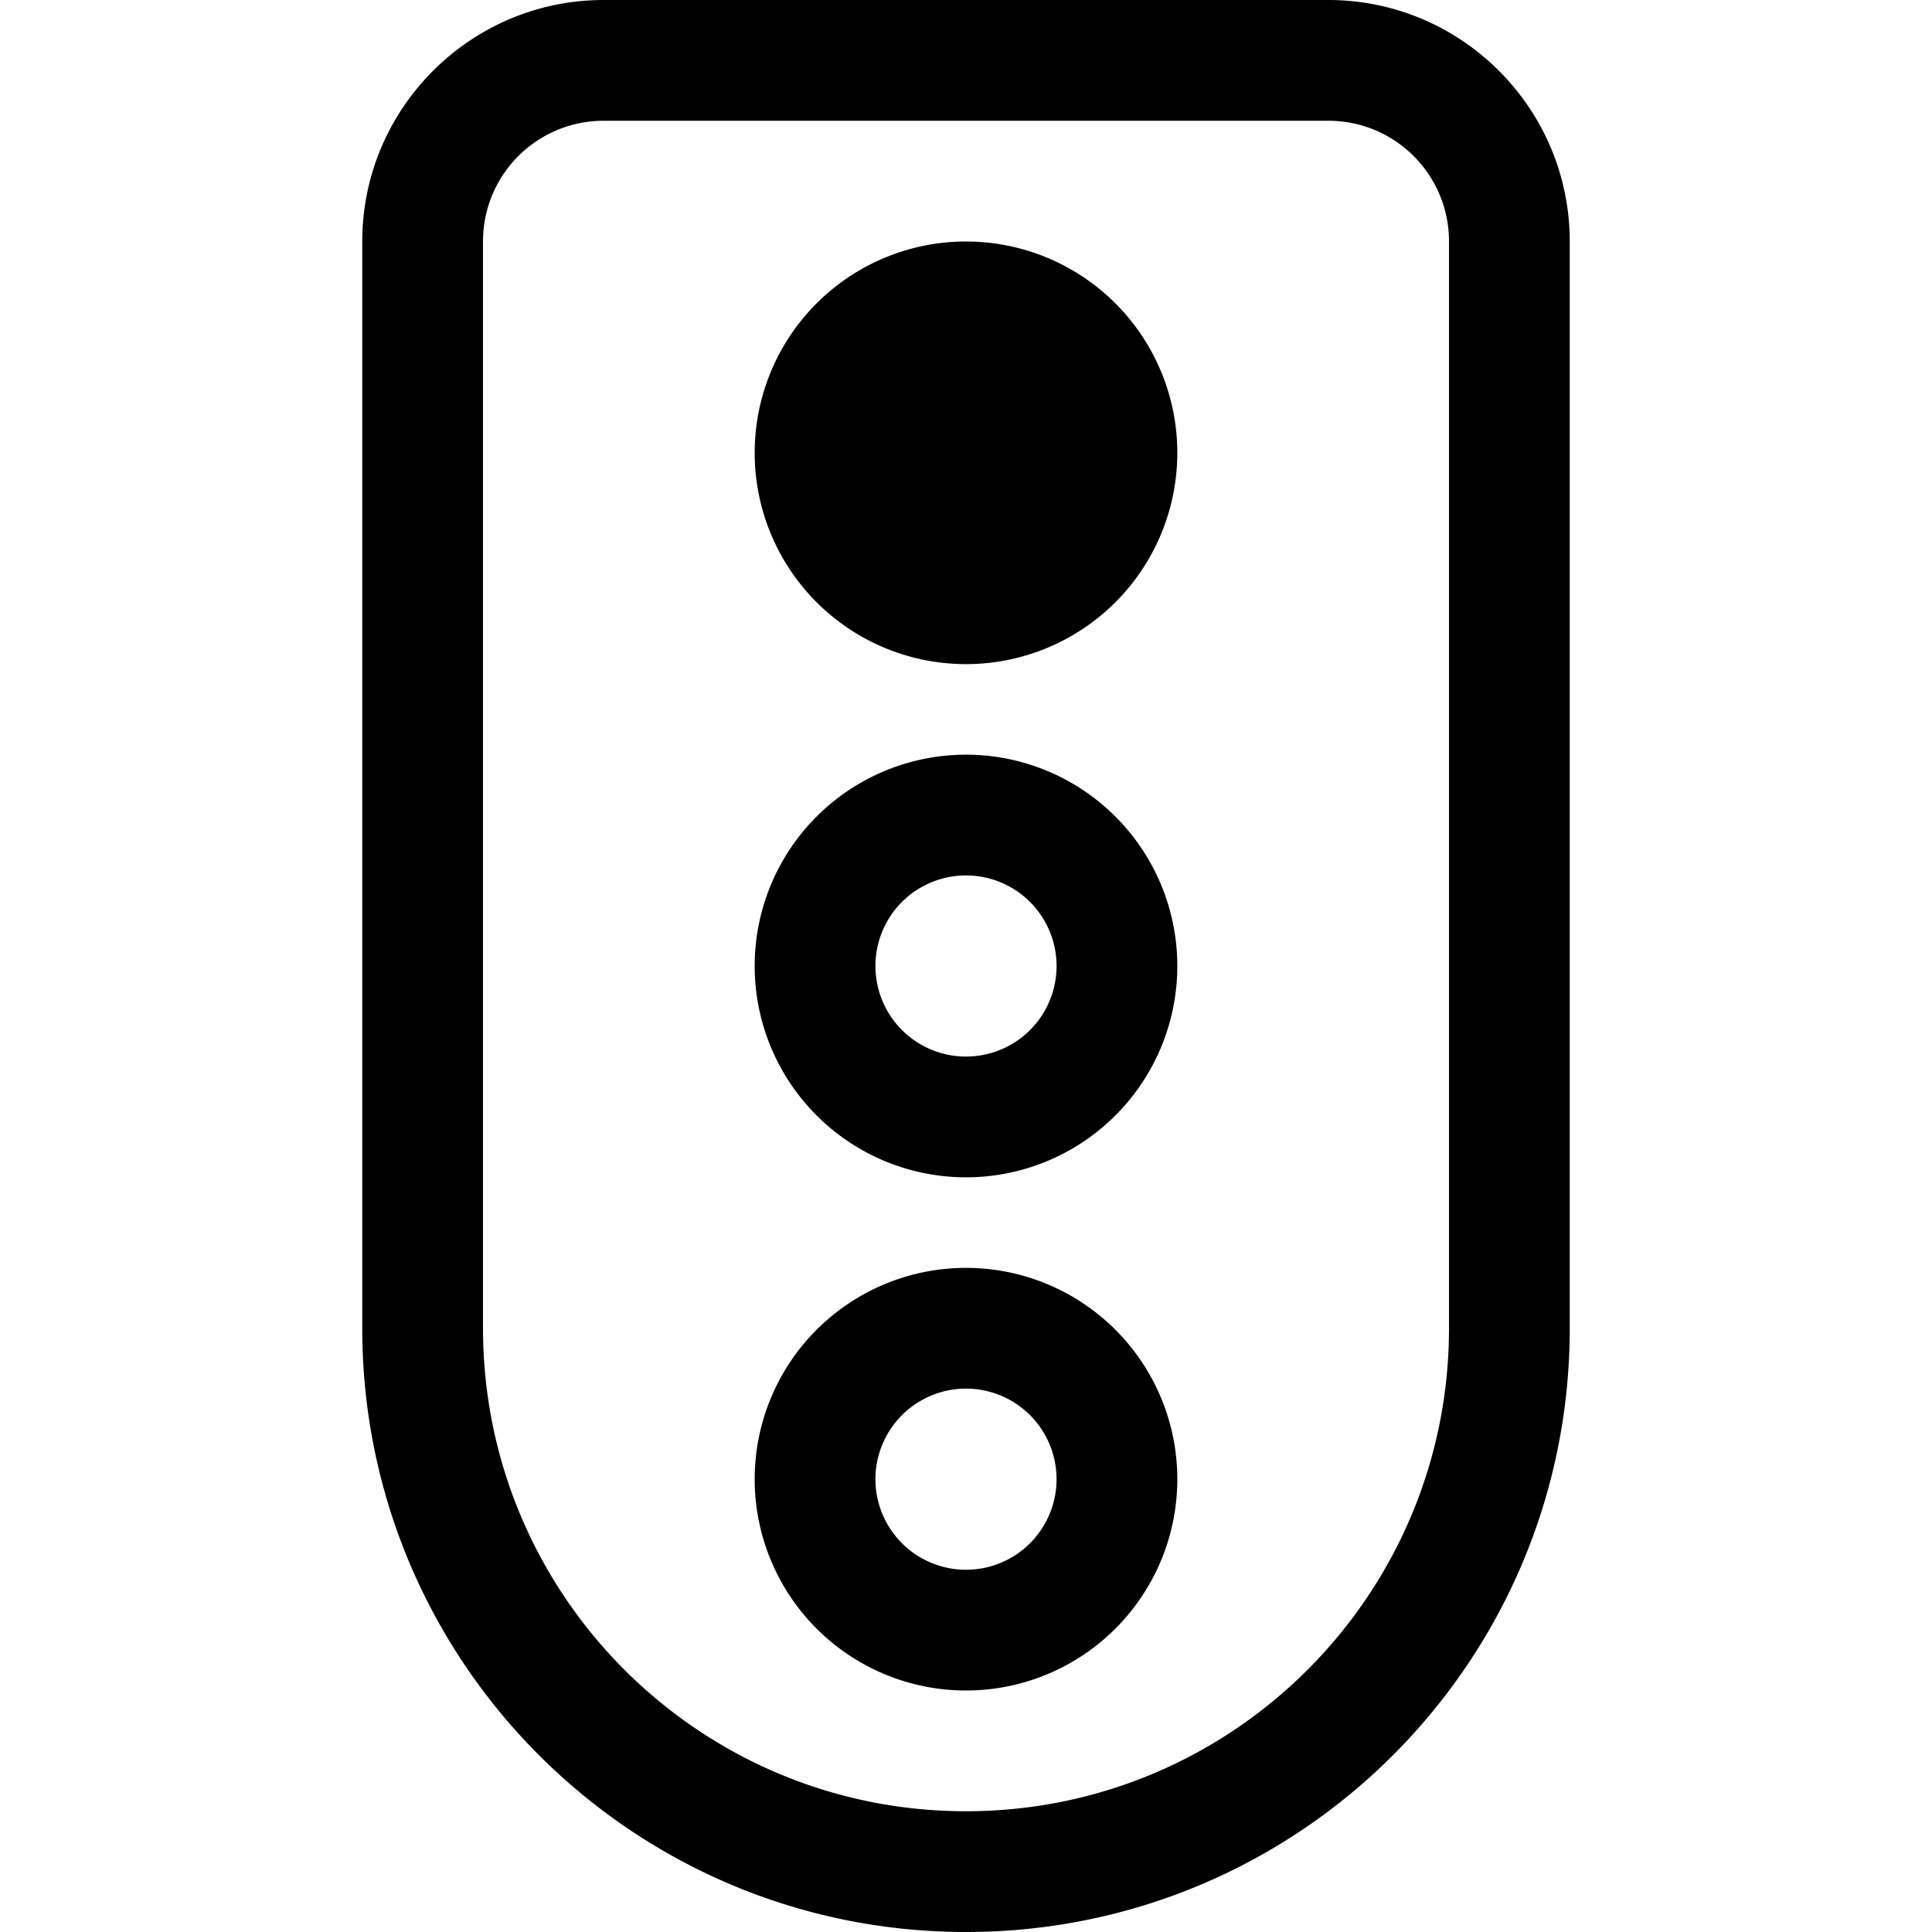<svg xmlns="http://www.w3.org/2000/svg" width="24" height="24" viewBox="0 0 320 512">
    <path d="M64 32C46.3 32 32 46.3 32 64l0 288c0 70.7 57.3 128 128 128s128-57.3 128-128l0-288c0-17.7-14.3-32-32-32L64 32zM0 64C0 28.7 28.7 0 64 0L256 0c35.3 0 64 28.7 64 64l0 288c0 88.4-71.6 160-160 160S0 440.4 0 352L0 64zM136 392a24 24 0 1 0 48 0 24 24 0 1 0 -48 0zm80 0a56 56 0 1 1 -112 0 56 56 0 1 1 112 0zM160 232a24 24 0 1 0 0 48 24 24 0 1 0 0-48zm0 80a56 56 0 1 1 0-112 56 56 0 1 1 0 112zm0-136a56 56 0 1 1 0-112 56 56 0 1 1 0 112z"/>
</svg>